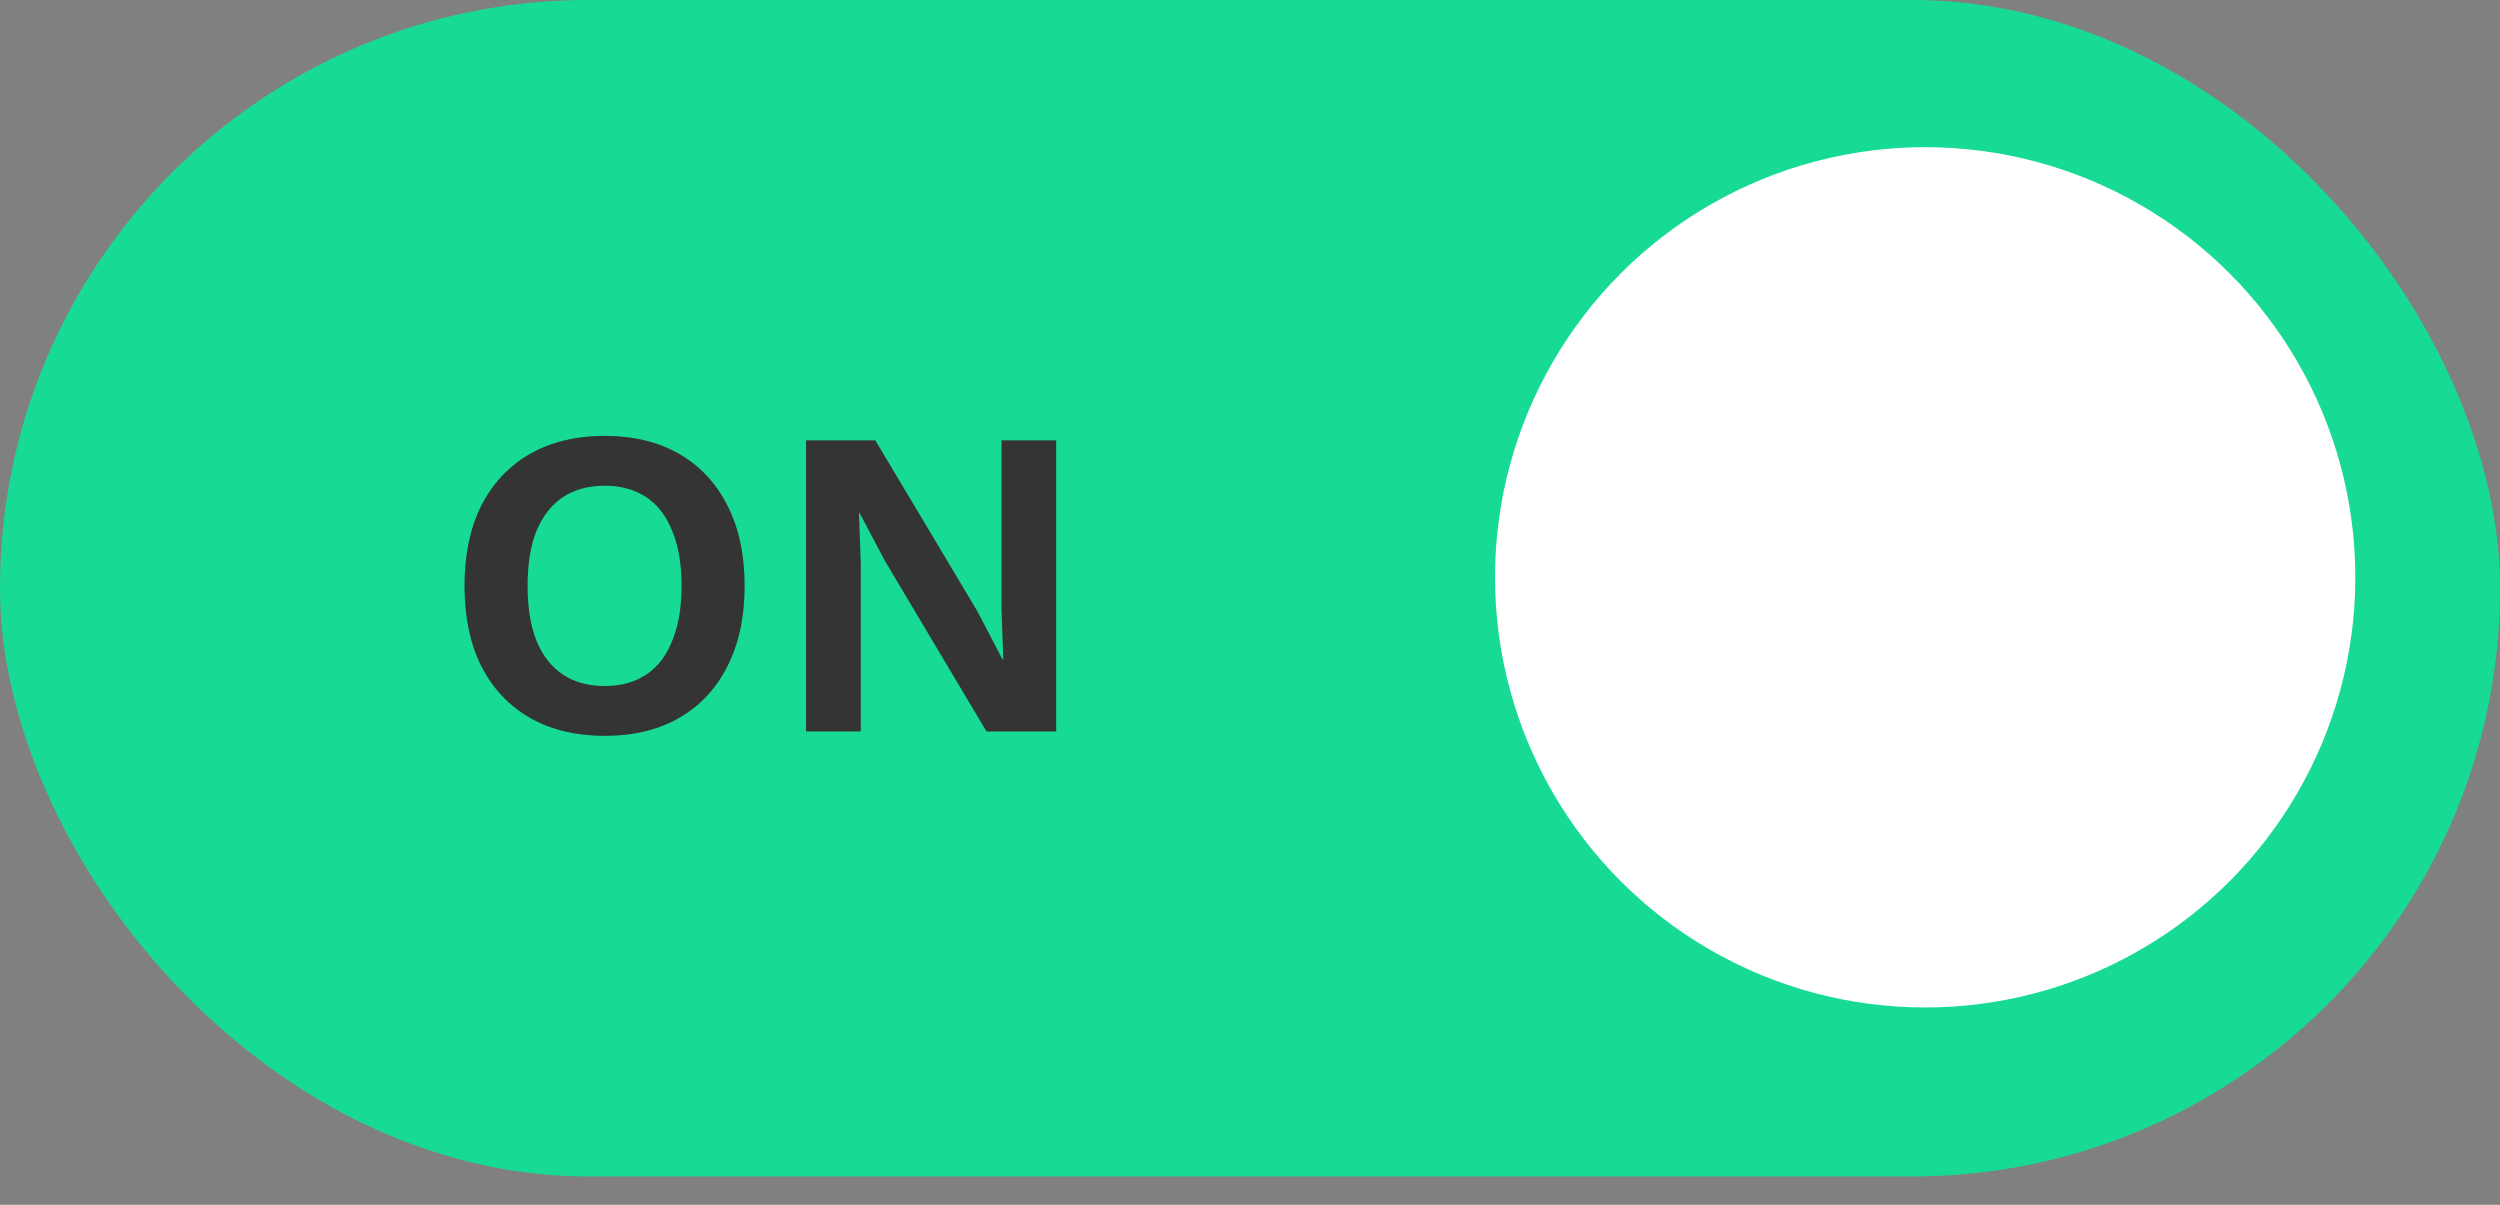 <svg width="83" height="40" viewBox="0 0 83 40" fill="none" xmlns="http://www.w3.org/2000/svg">
<rect x="0" y="0" width="83" height="40" fill="#808080" stroke="none"/>
<rect width="83" height="39.059" rx="19.529" fill="#17DB94"/>
<circle cx="63.916" cy="19.167" r="14.281" fill="white"/>
<path d="M20.079 14.471C21.036 14.471 21.861 14.672 22.554 15.072C23.248 15.472 23.78 16.044 24.151 16.786C24.532 17.528 24.722 18.416 24.722 19.451C24.722 20.486 24.532 21.375 24.151 22.117C23.78 22.859 23.248 23.431 22.554 23.831C21.861 24.231 21.036 24.431 20.079 24.431C19.122 24.431 18.292 24.231 17.589 23.831C16.896 23.431 16.359 22.859 15.978 22.117C15.607 21.375 15.421 20.486 15.421 19.451C15.421 18.416 15.607 17.528 15.978 16.786C16.359 16.044 16.896 15.472 17.589 15.072C18.292 14.672 19.122 14.471 20.079 14.471ZM20.079 16.127C19.532 16.127 19.068 16.253 18.688 16.507C18.307 16.761 18.014 17.137 17.809 17.635C17.613 18.123 17.516 18.729 17.516 19.451C17.516 20.164 17.613 20.77 17.809 21.268C18.014 21.766 18.307 22.142 18.688 22.395C19.068 22.649 19.532 22.776 20.079 22.776C20.616 22.776 21.075 22.649 21.456 22.395C21.837 22.142 22.125 21.766 22.32 21.268C22.525 20.77 22.628 20.164 22.628 19.451C22.628 18.729 22.525 18.123 22.32 17.635C22.125 17.137 21.837 16.761 21.456 16.507C21.075 16.253 20.616 16.127 20.079 16.127ZM35.066 14.618V24.285H32.752L29.368 18.602L28.533 17.02H28.519L28.577 18.69V24.285H26.761V14.618H29.061L32.444 20.286L33.279 21.883H33.308L33.25 20.213V14.618H35.066Z" fill="#343434"/>
</svg>
